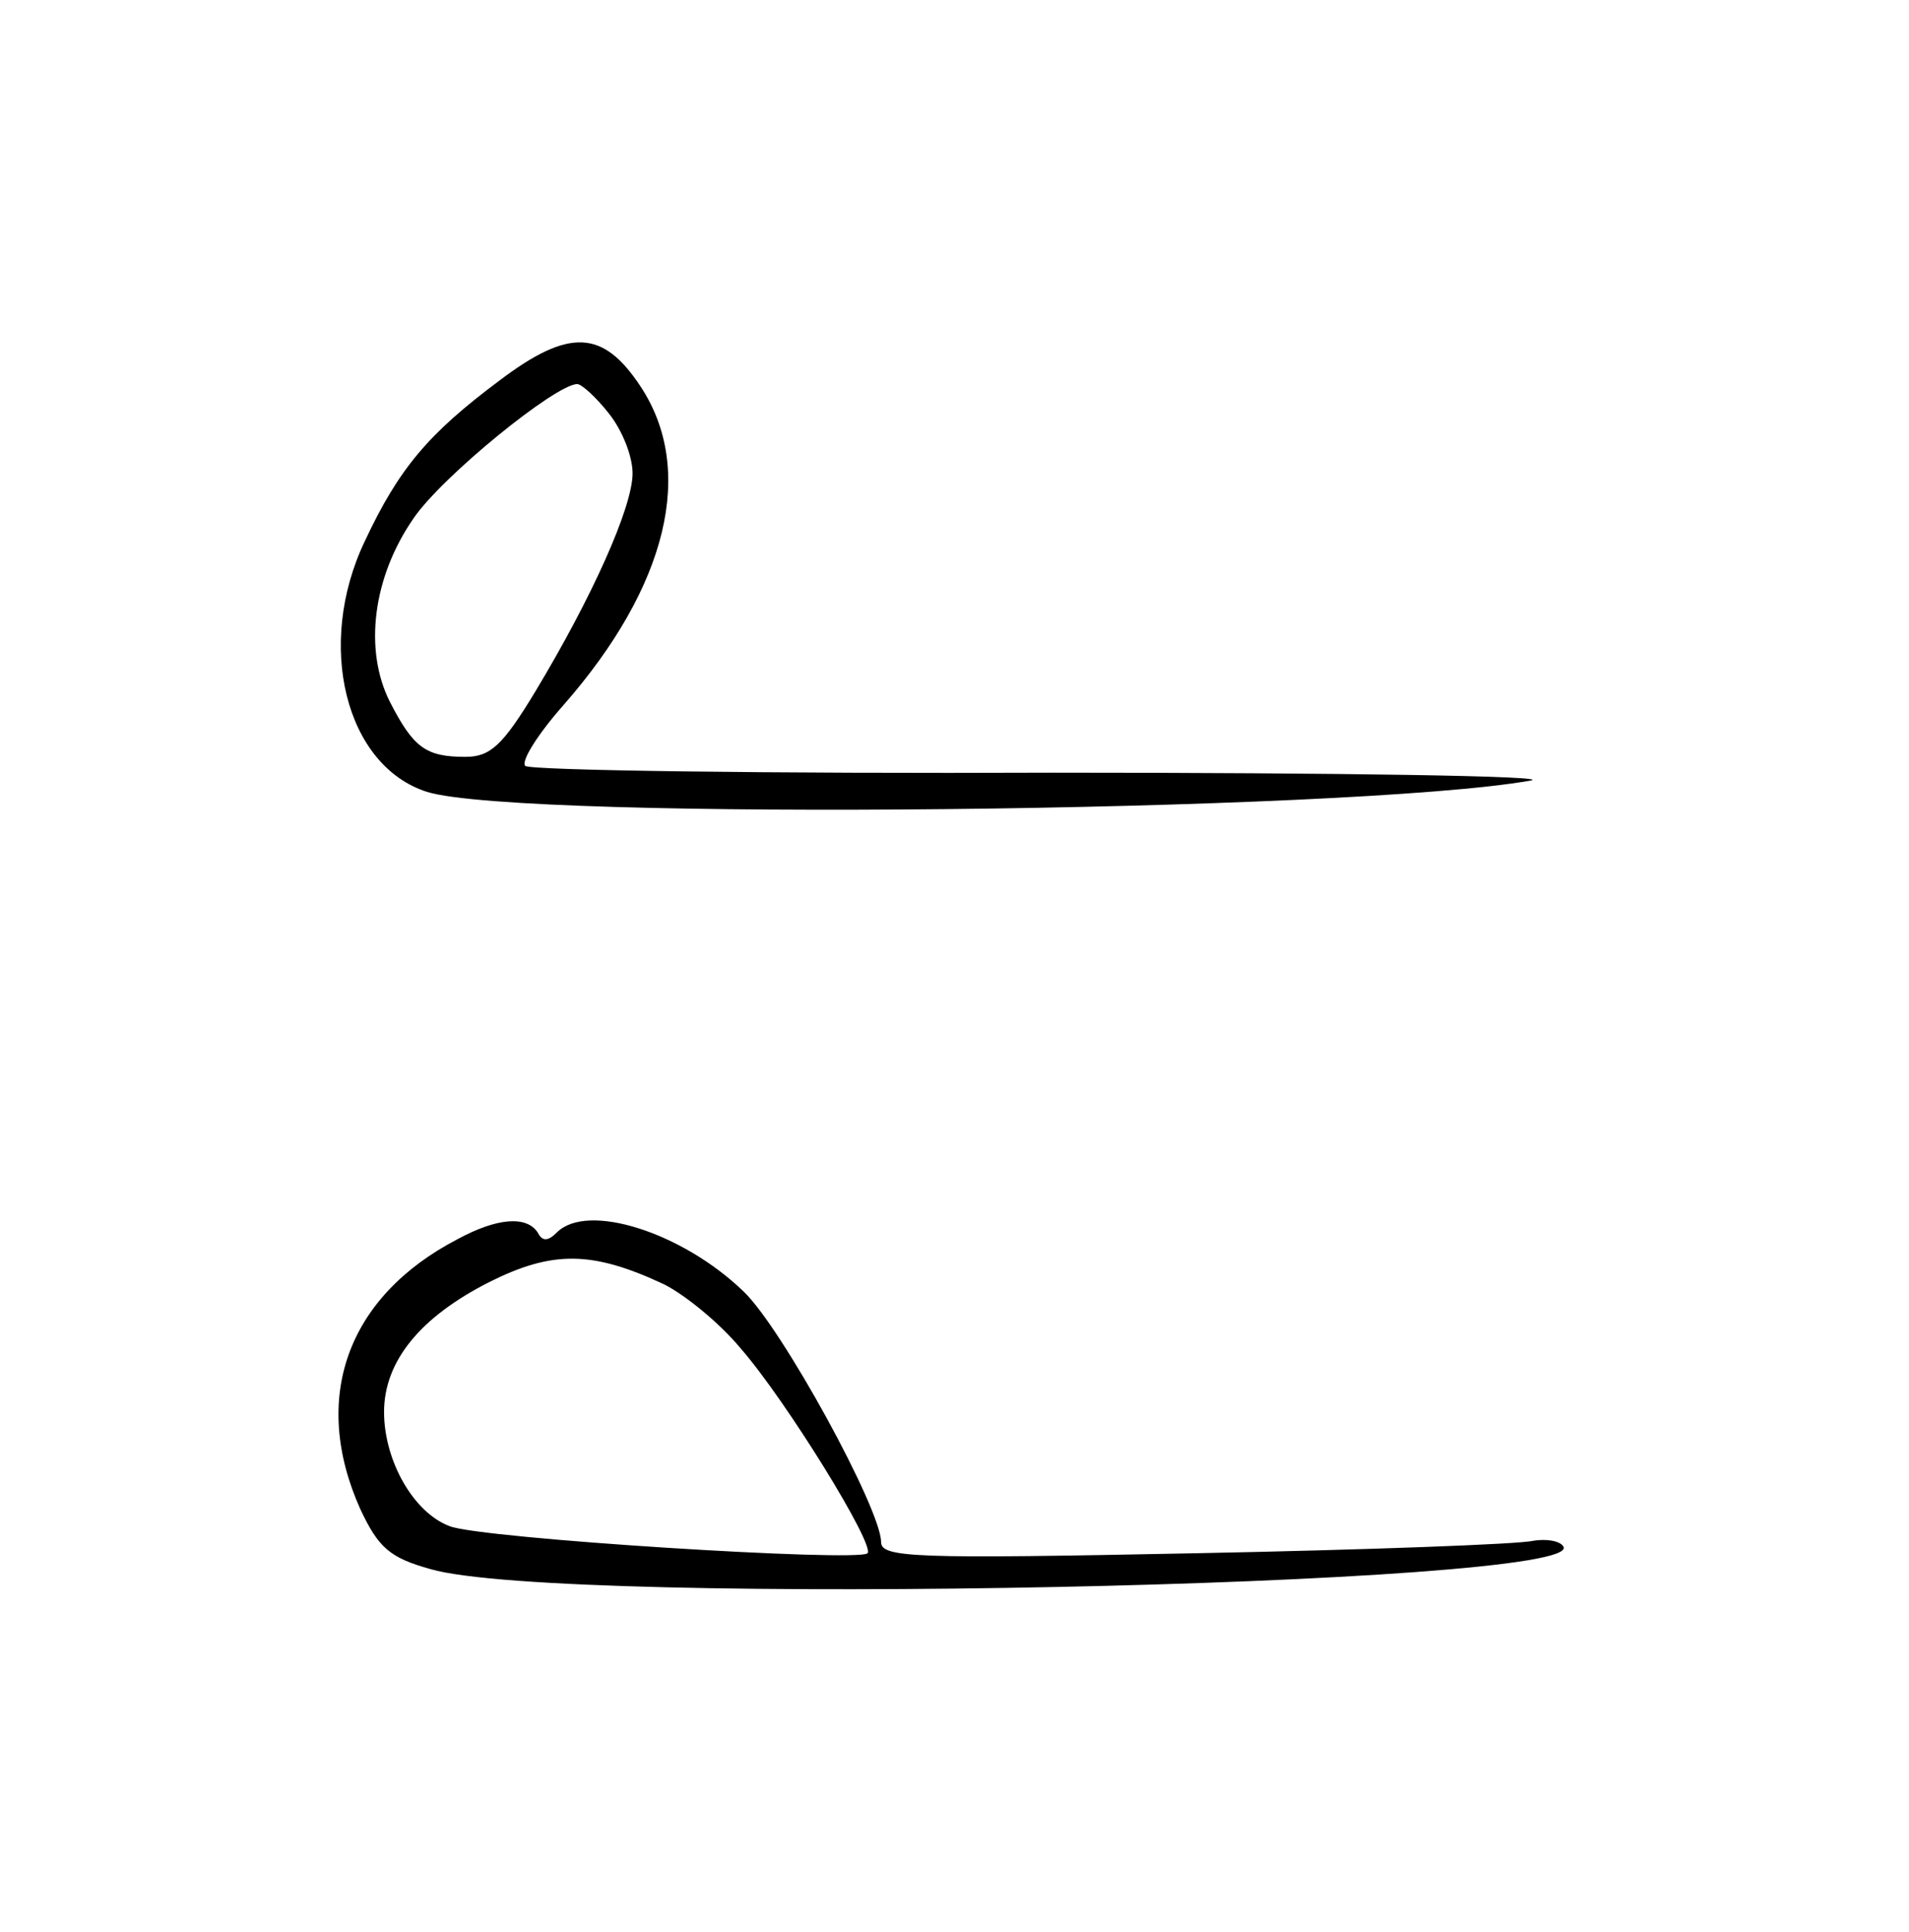 <?xml version="1.0" standalone="no"?>
<!DOCTYPE svg PUBLIC "-//W3C//DTD SVG 20010904//EN"
 "http://www.w3.org/TR/2001/REC-SVG-20010904/DTD/svg10.dtd">
<svg version="1.0" xmlns="http://www.w3.org/2000/svg"
 width="169pt" height="171pt" viewBox="0 0 169 171"
 preserveAspectRatio="xMidYMid meet">
<g transform="translate(0,171) scale(0.1,-0.1)"
fill="#000000" stroke="none">
<path d="M442 1373 c-63 -47 -89 -78 -119 -142 -44 -92 -17 -199 55 -222 84
-26 818 -18 977 10 22 4 -168 7 -422 7 -254 -1 -464 2 -468 6 -4 4 11 28 34
54 92 105 117 208 68 282 -33 50 -63 52 -125 5z m97 -29 c12 -15 21 -38 21
-53 0 -30 -36 -110 -86 -193 -29 -48 -40 -58 -62 -58 -35 0 -46 8 -67 49 -23
46 -15 110 21 162 25 37 126 119 145 119 4 0 17 -12 28 -26z"/>
<path d="M405 613 c-98 -51 -130 -141 -86 -239 16 -34 26 -43 62 -53 116 -34
1025 -15 1003 20 -3 5 -15 7 -27 5 -12 -3 -147 -8 -299 -11 -249 -5 -278 -4
-278 10 0 29 -88 190 -122 222 -54 52 -138 79 -165 52 -8 -8 -13 -8 -17 0 -10
15 -36 13 -71 -6z m183 -40 c18 -9 49 -34 68 -57 40 -46 119 -174 112 -181 -8
-8 -343 13 -370 24 -32 12 -58 58 -58 101 0 45 32 84 93 115 56 28 91 28 155
-2z"/>
</g>
</svg>
